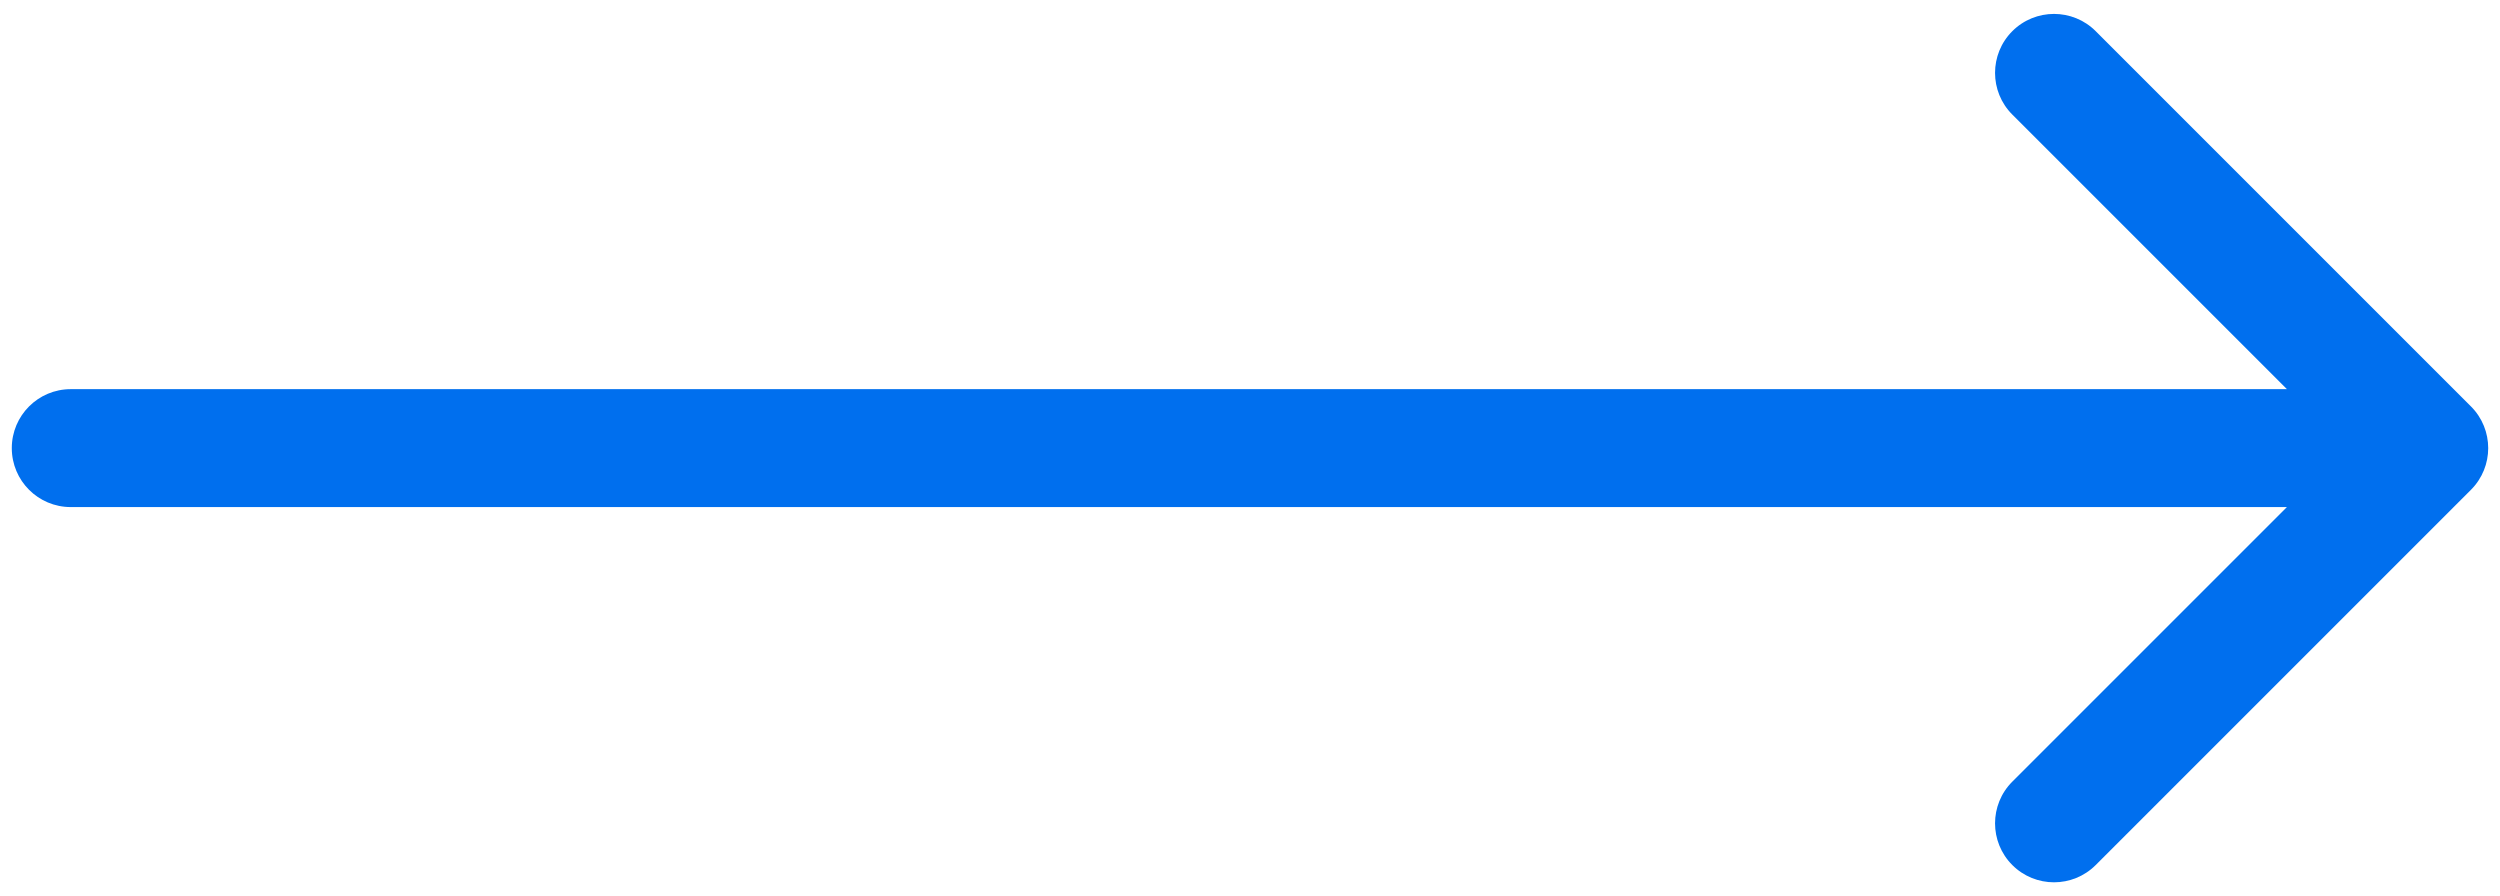 <svg width="106" height="38" viewBox="0 0 106 38" fill="none" xmlns="http://www.w3.org/2000/svg">
<path d="M3 16.5C1.619 16.5 0.5 17.619 0.5 19C0.5 20.381 1.619 21.5 3 21.5V16.5ZM104.768 20.768C105.744 19.791 105.744 18.209 104.768 17.232L88.858 1.322C87.882 0.346 86.299 0.346 85.322 1.322C84.346 2.299 84.346 3.882 85.322 4.858L99.465 19L85.322 33.142C84.346 34.118 84.346 35.701 85.322 36.678C86.299 37.654 87.882 37.654 88.858 36.678L104.768 20.768ZM3 21.5H103V16.5H3V21.5Z" fill="#006FEE"/>
</svg>
